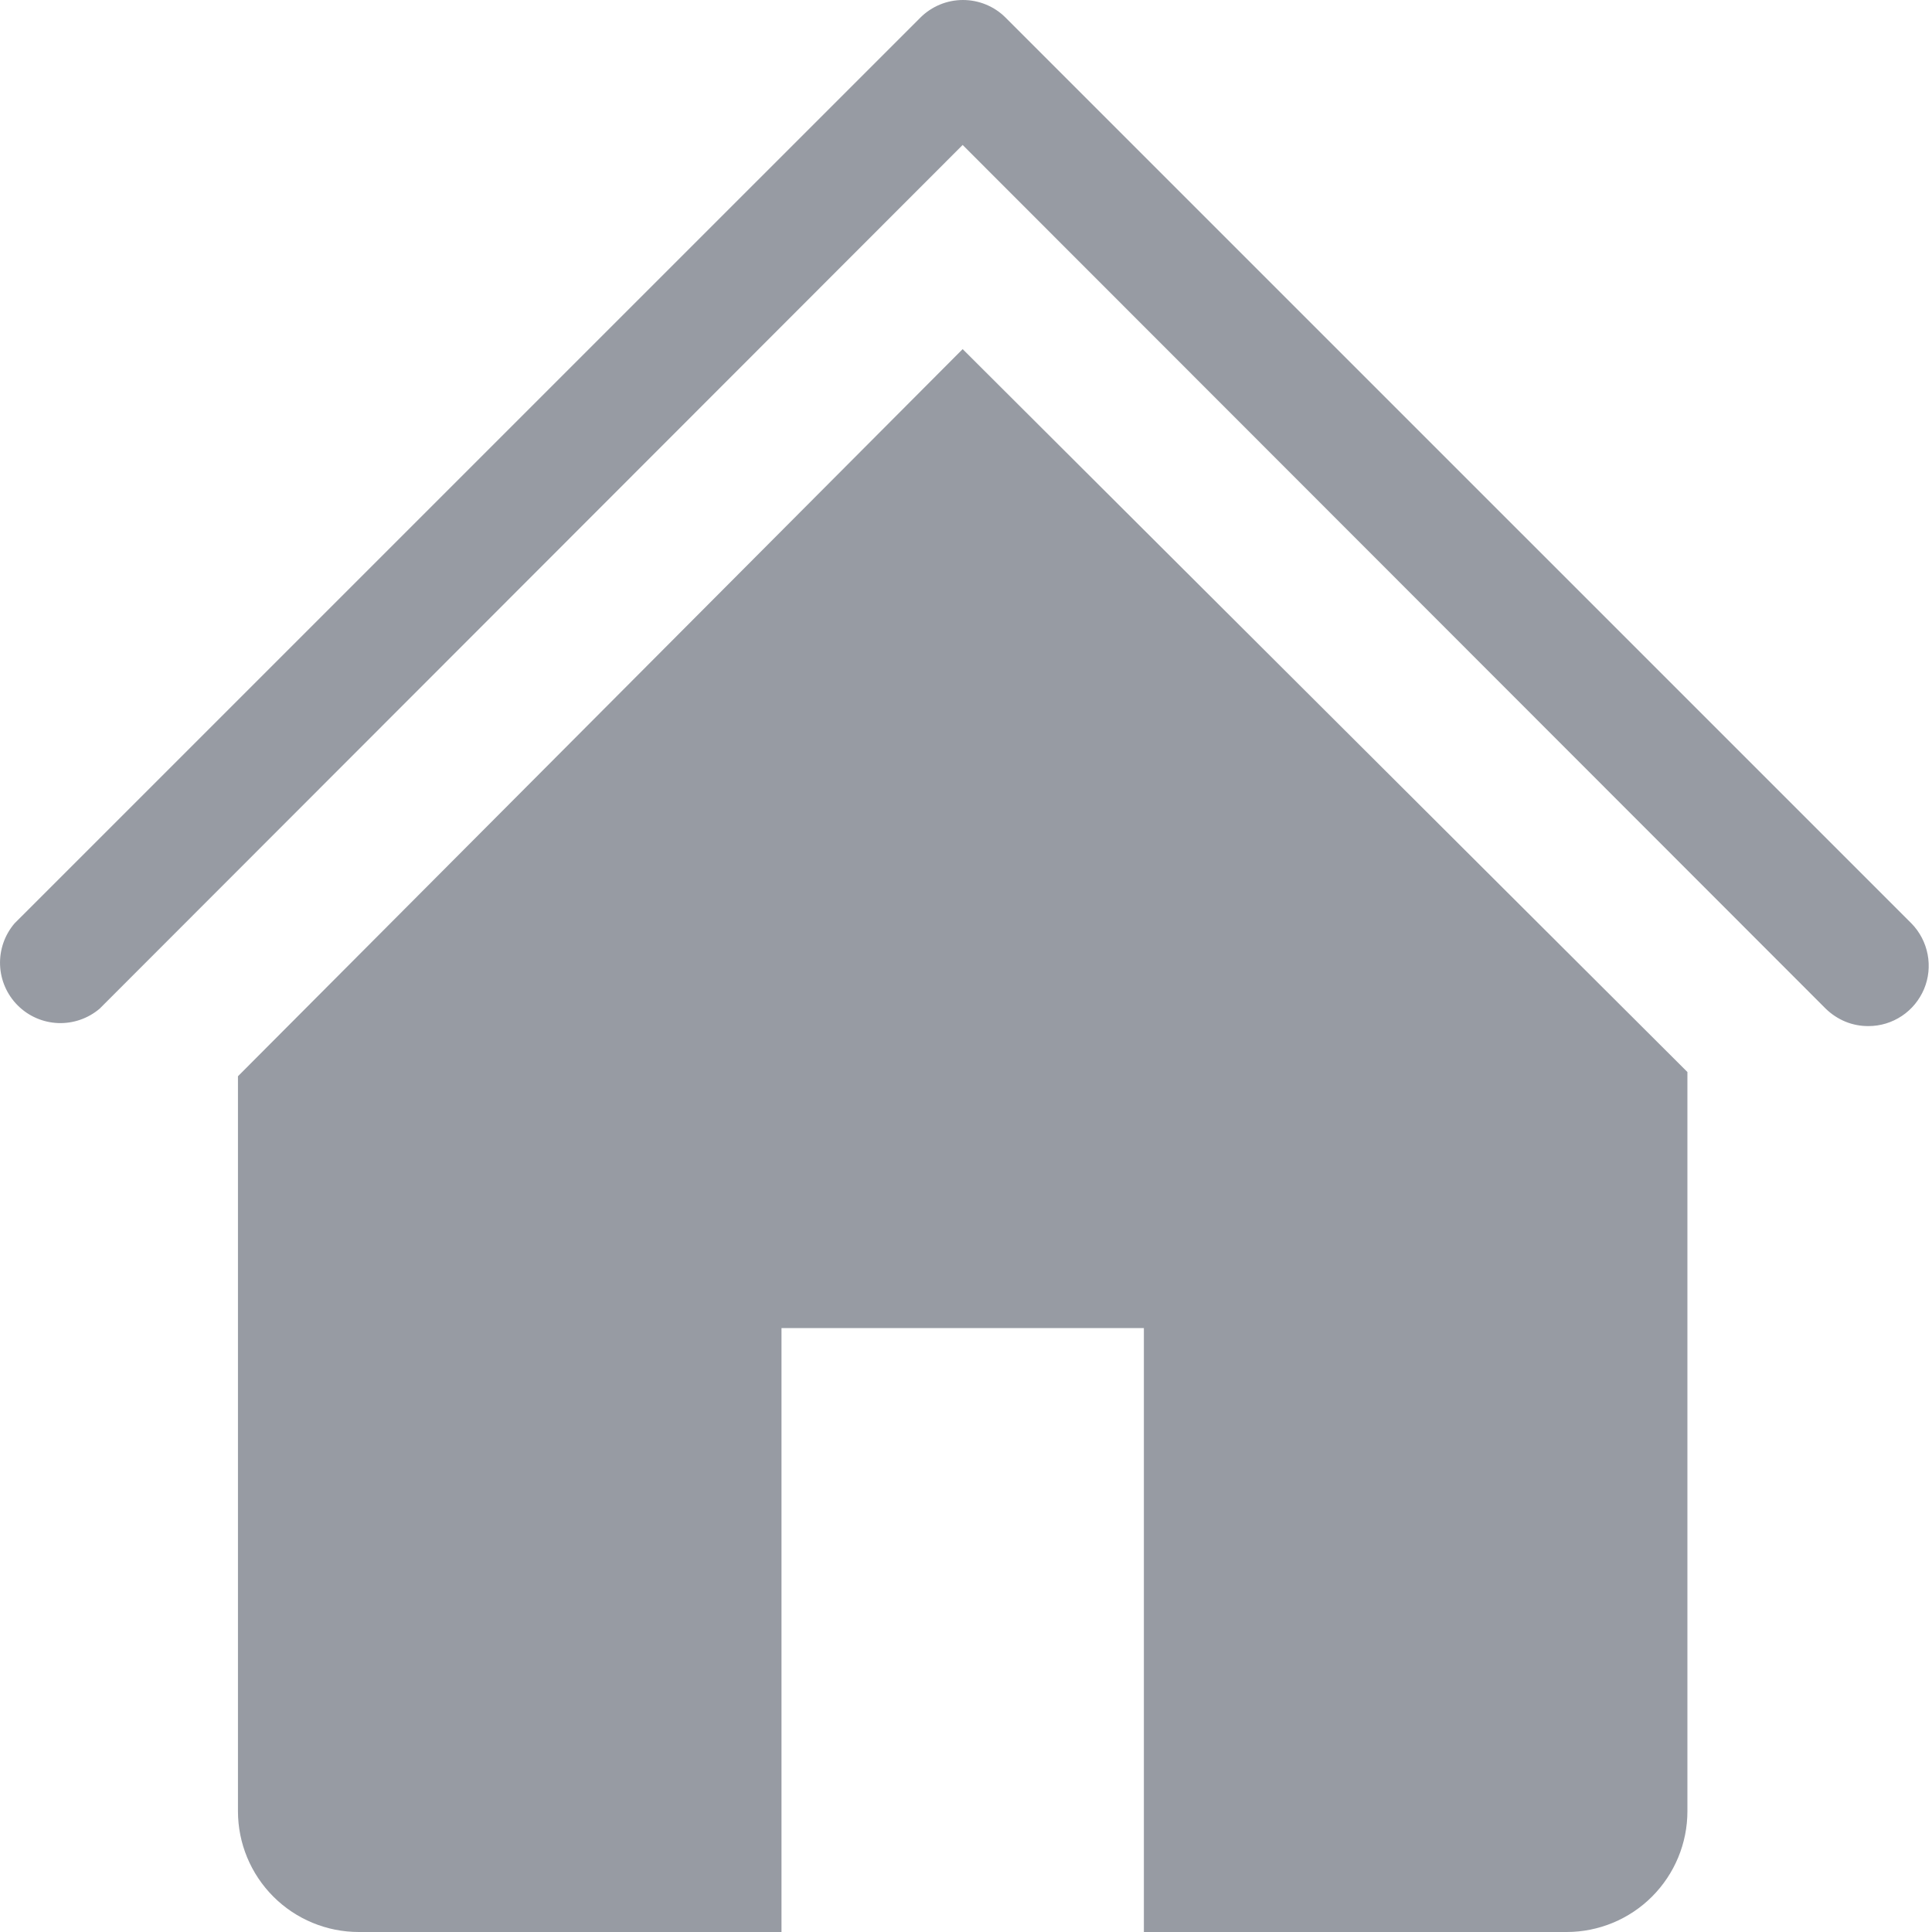 <svg width="30" height="30" viewBox="0 0 30 30" fill="none" xmlns="http://www.w3.org/2000/svg">
<path d="M29.015 15.933C28.892 15.934 28.769 15.911 28.655 15.864C28.541 15.817 28.437 15.748 28.349 15.662L14.948 2.251L1.548 15.662C1.368 15.815 1.138 15.895 0.902 15.886C0.666 15.877 0.442 15.779 0.275 15.612C0.108 15.445 0.01 15.221 0.001 14.985C-0.008 14.749 0.072 14.519 0.225 14.339L14.292 0.273C14.468 0.098 14.705 0 14.953 0C15.201 0 15.439 0.098 15.614 0.273L29.681 14.339C29.81 14.471 29.897 14.638 29.932 14.819C29.967 15 29.948 15.187 29.877 15.357C29.805 15.527 29.686 15.673 29.533 15.775C29.379 15.878 29.199 15.933 29.015 15.933V15.933Z" fill="#979BA3"/>
<path d="M14.948 5.421L3.695 16.712V28.125C3.695 28.622 3.893 29.099 4.245 29.451C4.596 29.802 5.073 30 5.571 30H12.135V20.622H17.762V30H24.326C24.824 30 25.301 29.802 25.652 29.451C26.004 29.099 26.202 28.622 26.202 28.125V16.646L14.948 5.421Z" fill="#979BA3"/>
</svg>
